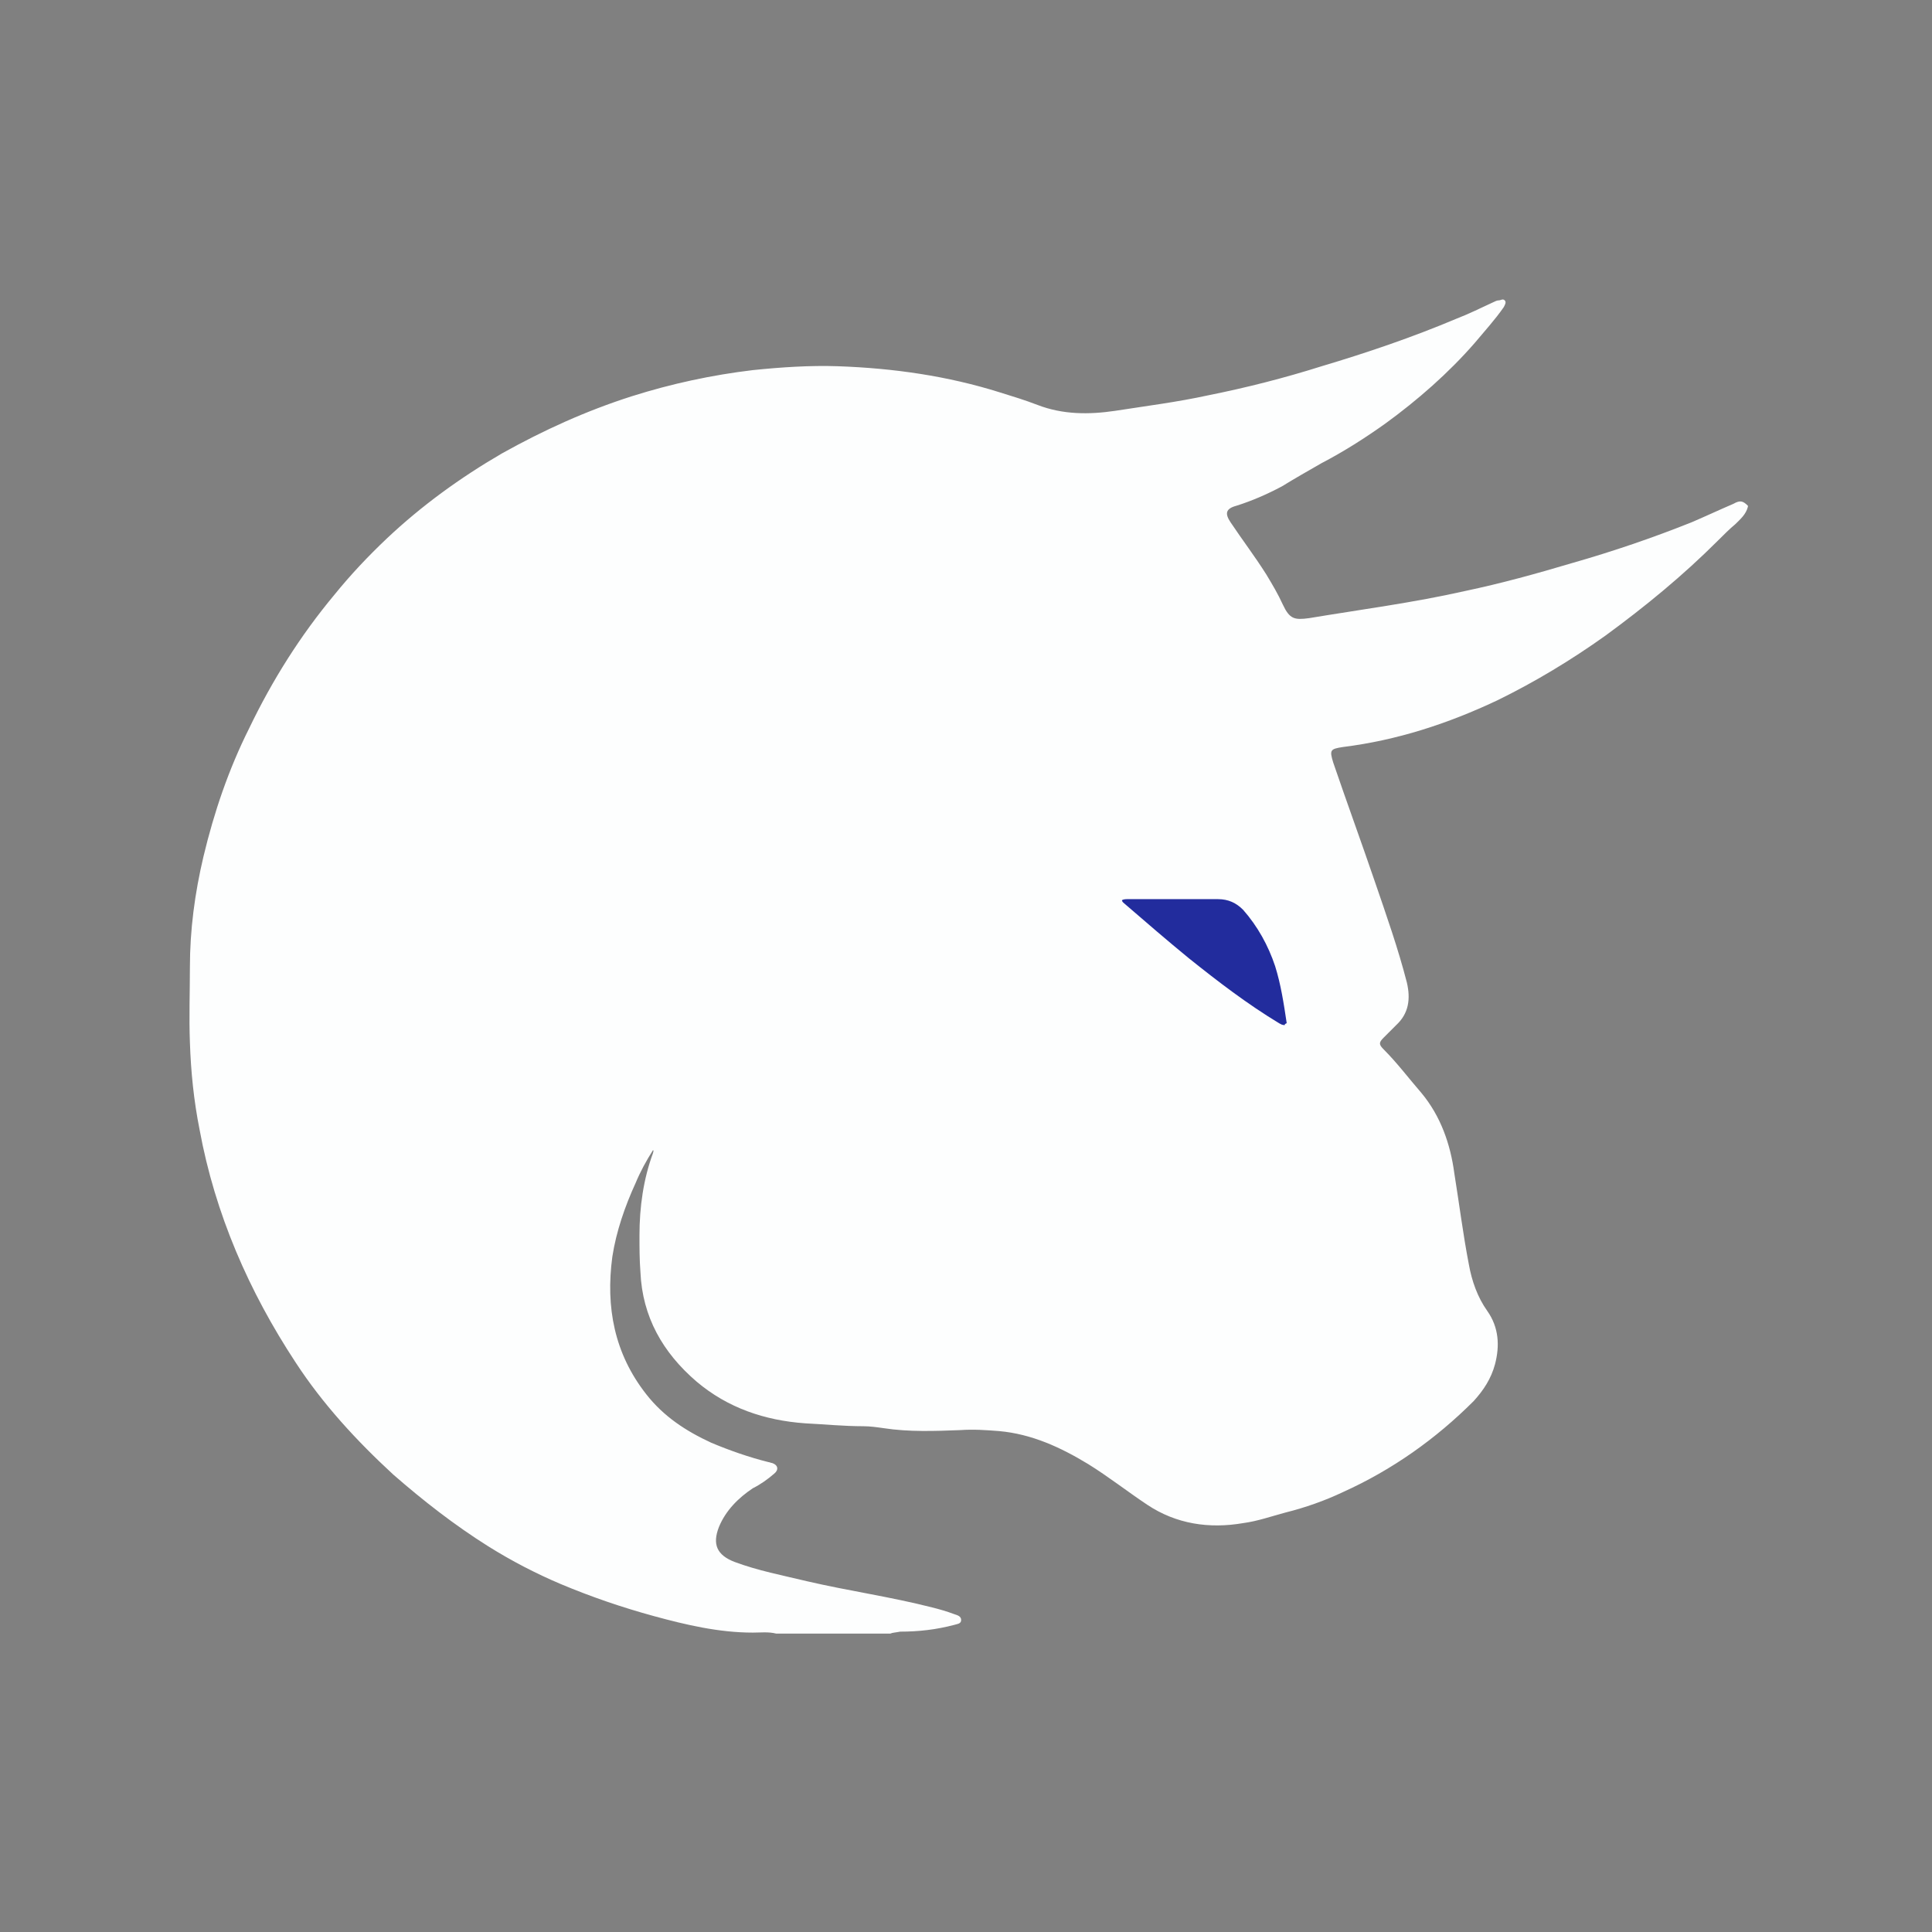 <?xml version="1.0" encoding="utf-8"?>
<!-- Generator: Adobe Illustrator 25.3.1, SVG Export Plug-In . SVG Version: 6.00 Build 0)  -->
<svg version="1.1" id="Layer_1"
	xmlns="http://www.w3.org/2000/svg"
	xmlns:xlink="http://www.w3.org/1999/xlink" x="0px" y="0px" viewBox="0 0 199.4 199.4" style="enable-background:new 0 0 199.4 199.4;" xml:space="preserve">
	<rect x="0" y="0" width="199.4" height="199.4" fill="#808080" stroke="none"/>
	<style type="text/css">
	.st0{fill:#FDFEFE;}
	.st1{fill:#222C9D;}
	</style>
	<g>
		<path class="st0" d="M91.9,168.6c-3.9,0-7.9,0-11.8,0c-0.8-0.2-1.6-0.1-2.4-0.1c-3.5,0-6.9-0.8-10.2-1.7c-3.3-0.9-6.5-2-9.6-3.3
		c-2.6-1.1-5.1-2.4-7.5-3.9c-3.5-2.2-6.7-4.7-9.8-7.4c-3.8-3.5-7.3-7.3-10.1-11.6c-4.8-7.3-8.3-15.3-9.9-24c-0.6-3-0.9-6-1-9
		c-0.1-2.6,0-5.2,0-7.8c0-3.8,0.5-7.6,1.4-11.4c1.1-4.6,2.6-9,4.7-13.2c2.4-5,5.3-9.6,8.8-13.8c1.7-2.1,3.5-4,5.4-5.8
		c3.6-3.4,7.6-6.3,11.9-8.8c4.3-2.4,8.7-4.4,13.4-5.9c4.1-1.3,8.3-2.2,12.5-2.7c2.9-0.3,5.9-0.5,8.8-0.4c5.7,0.2,11.3,1,16.7,2.7
		c1.3,0.4,2.6,0.8,3.9,1.3c2.6,1,5.3,1,8,0.6c3.2-0.5,6.4-0.9,9.6-1.6c4-0.8,7.9-1.8,11.7-3c4.7-1.4,9.4-3,13.9-4.9
		c1.3-0.5,2.5-1.1,3.8-1.7c0.2-0.1,0.4-0.2,0.6-0.2c0.2,0,0.4-0.2,0.6,0c0.2,0.2,0,0.5-0.1,0.7c-0.9,1.3-2,2.5-3,3.7
		c-2.7,3.1-5.9,5.9-9.2,8.3c-2.1,1.5-4.3,2.9-6.6,4.1c-1.4,0.8-2.8,1.6-4.1,2.4c-1.5,0.8-3.1,1.5-4.7,2c-1.1,0.3-1.2,0.8-0.6,1.7
		c1.2,1.8,2.5,3.5,3.7,5.4c0.6,1,1.2,2,1.7,3.1c0.7,1.5,1.2,1.6,2.7,1.4c5.4-0.9,10.8-1.6,16.1-2.8c3.8-0.8,7.4-1.8,11.1-2.9
		c4.2-1.2,8.3-2.6,12.3-4.2c1.4-0.6,2.9-1.3,4.3-1.9c0.7-0.4,1-0.3,1.5,0.2c0,0,0,0.1,0,0.1c-0.2,0.8-0.8,1.3-1.3,1.8
		c-0.6,0.5-1.2,1.1-1.8,1.7c-3.6,3.6-7.5,6.8-11.6,9.8c-3.5,2.5-7.3,4.8-11.2,6.7c-5.1,2.4-10.3,4.1-15.9,4.8
		c-1.3,0.2-1.4,0.3-1,1.6c1.4,4.1,2.9,8.2,4.3,12.3c1.2,3.5,2.4,6.9,3.3,10.4c0.4,1.7,0.2,3.2-1.1,4.4c-0.4,0.4-0.9,0.9-1.3,1.3
		c-0.5,0.5-0.5,0.7,0,1.2c1.4,1.4,2.6,3,3.9,4.5c2,2.4,3,5.3,3.4,8.3c0.5,3.1,0.9,6.3,1.5,9.4c0.3,1.7,0.9,3.4,1.9,4.8
		c1.2,1.7,1.3,3.6,0.8,5.5c-0.4,1.5-1.2,2.7-2.2,3.8c-3.9,3.9-8.4,7.1-13.5,9.4c-1.9,0.9-3.9,1.6-5.9,2.1c-1.5,0.4-2.9,0.9-4.4,1.1
		c-3.5,0.6-6.9,0.1-9.9-1.9c-2.1-1.4-4-2.9-6.1-4.2c-2.8-1.7-5.8-3.1-9.2-3.4c-1.3-0.1-2.6-0.2-4-0.1c-2.6,0.1-5.3,0.2-7.9-0.2
		c-0.7-0.1-1.4-0.2-2.1-0.2c-2,0-4-0.2-6-0.3c-4.2-0.3-8-1.6-11.2-4.3c-3.5-3-5.6-6.7-5.8-11.3c-0.1-1.3-0.1-2.5-0.1-3.8
		c0-2.9,0.4-5.8,1.4-8.5c0-0.1,0.1-0.2,0-0.3c-0.7,1.1-1.3,2.2-1.8,3.4c-1.1,2.4-2,5-2.4,7.6c-0.7,5.2,0.2,10,3.5,14.2
		c1.8,2.3,4.1,3.8,6.7,5c1.9,0.8,3.9,1.5,5.9,2c0.1,0,0.3,0.1,0.4,0.1c0.6,0.2,0.7,0.7,0.2,1.1c-0.7,0.6-1.4,1.1-2.2,1.5
		c-1.5,1-2.8,2.3-3.5,4c-0.7,1.8-0.2,2.9,1.6,3.6c2.4,0.9,5,1.4,7.5,2c4.3,1,8.6,1.6,12.9,2.7c0.8,0.2,1.5,0.4,2.3,0.7
		c0.3,0.1,0.7,0.2,0.7,0.6c0,0.4-0.4,0.4-0.7,0.5c-1.9,0.5-3.7,0.7-5.6,0.7C92.4,168.5,92.1,168.5,91.9,168.6z"/>
		<path class="st1" d="M132.6,105.8c-0.3,0-0.4-0.1-0.6-0.2c-3.3-2-6.3-4.3-9.3-6.7c-2.2-1.8-4.4-3.7-6.6-5.6
		c-0.1-0.1-0.3-0.2-0.3-0.4c0.2-0.1,0.4-0.1,0.6-0.1c3.1,0,6.2,0,9.3,0c1.1,0,1.9,0.4,2.6,1.1c1.5,1.7,2.6,3.7,3.3,5.8
		c0.6,1.9,0.9,3.9,1.2,5.9C132.6,105.7,132.6,105.7,132.6,105.8z"/>
	</g>
</svg>
